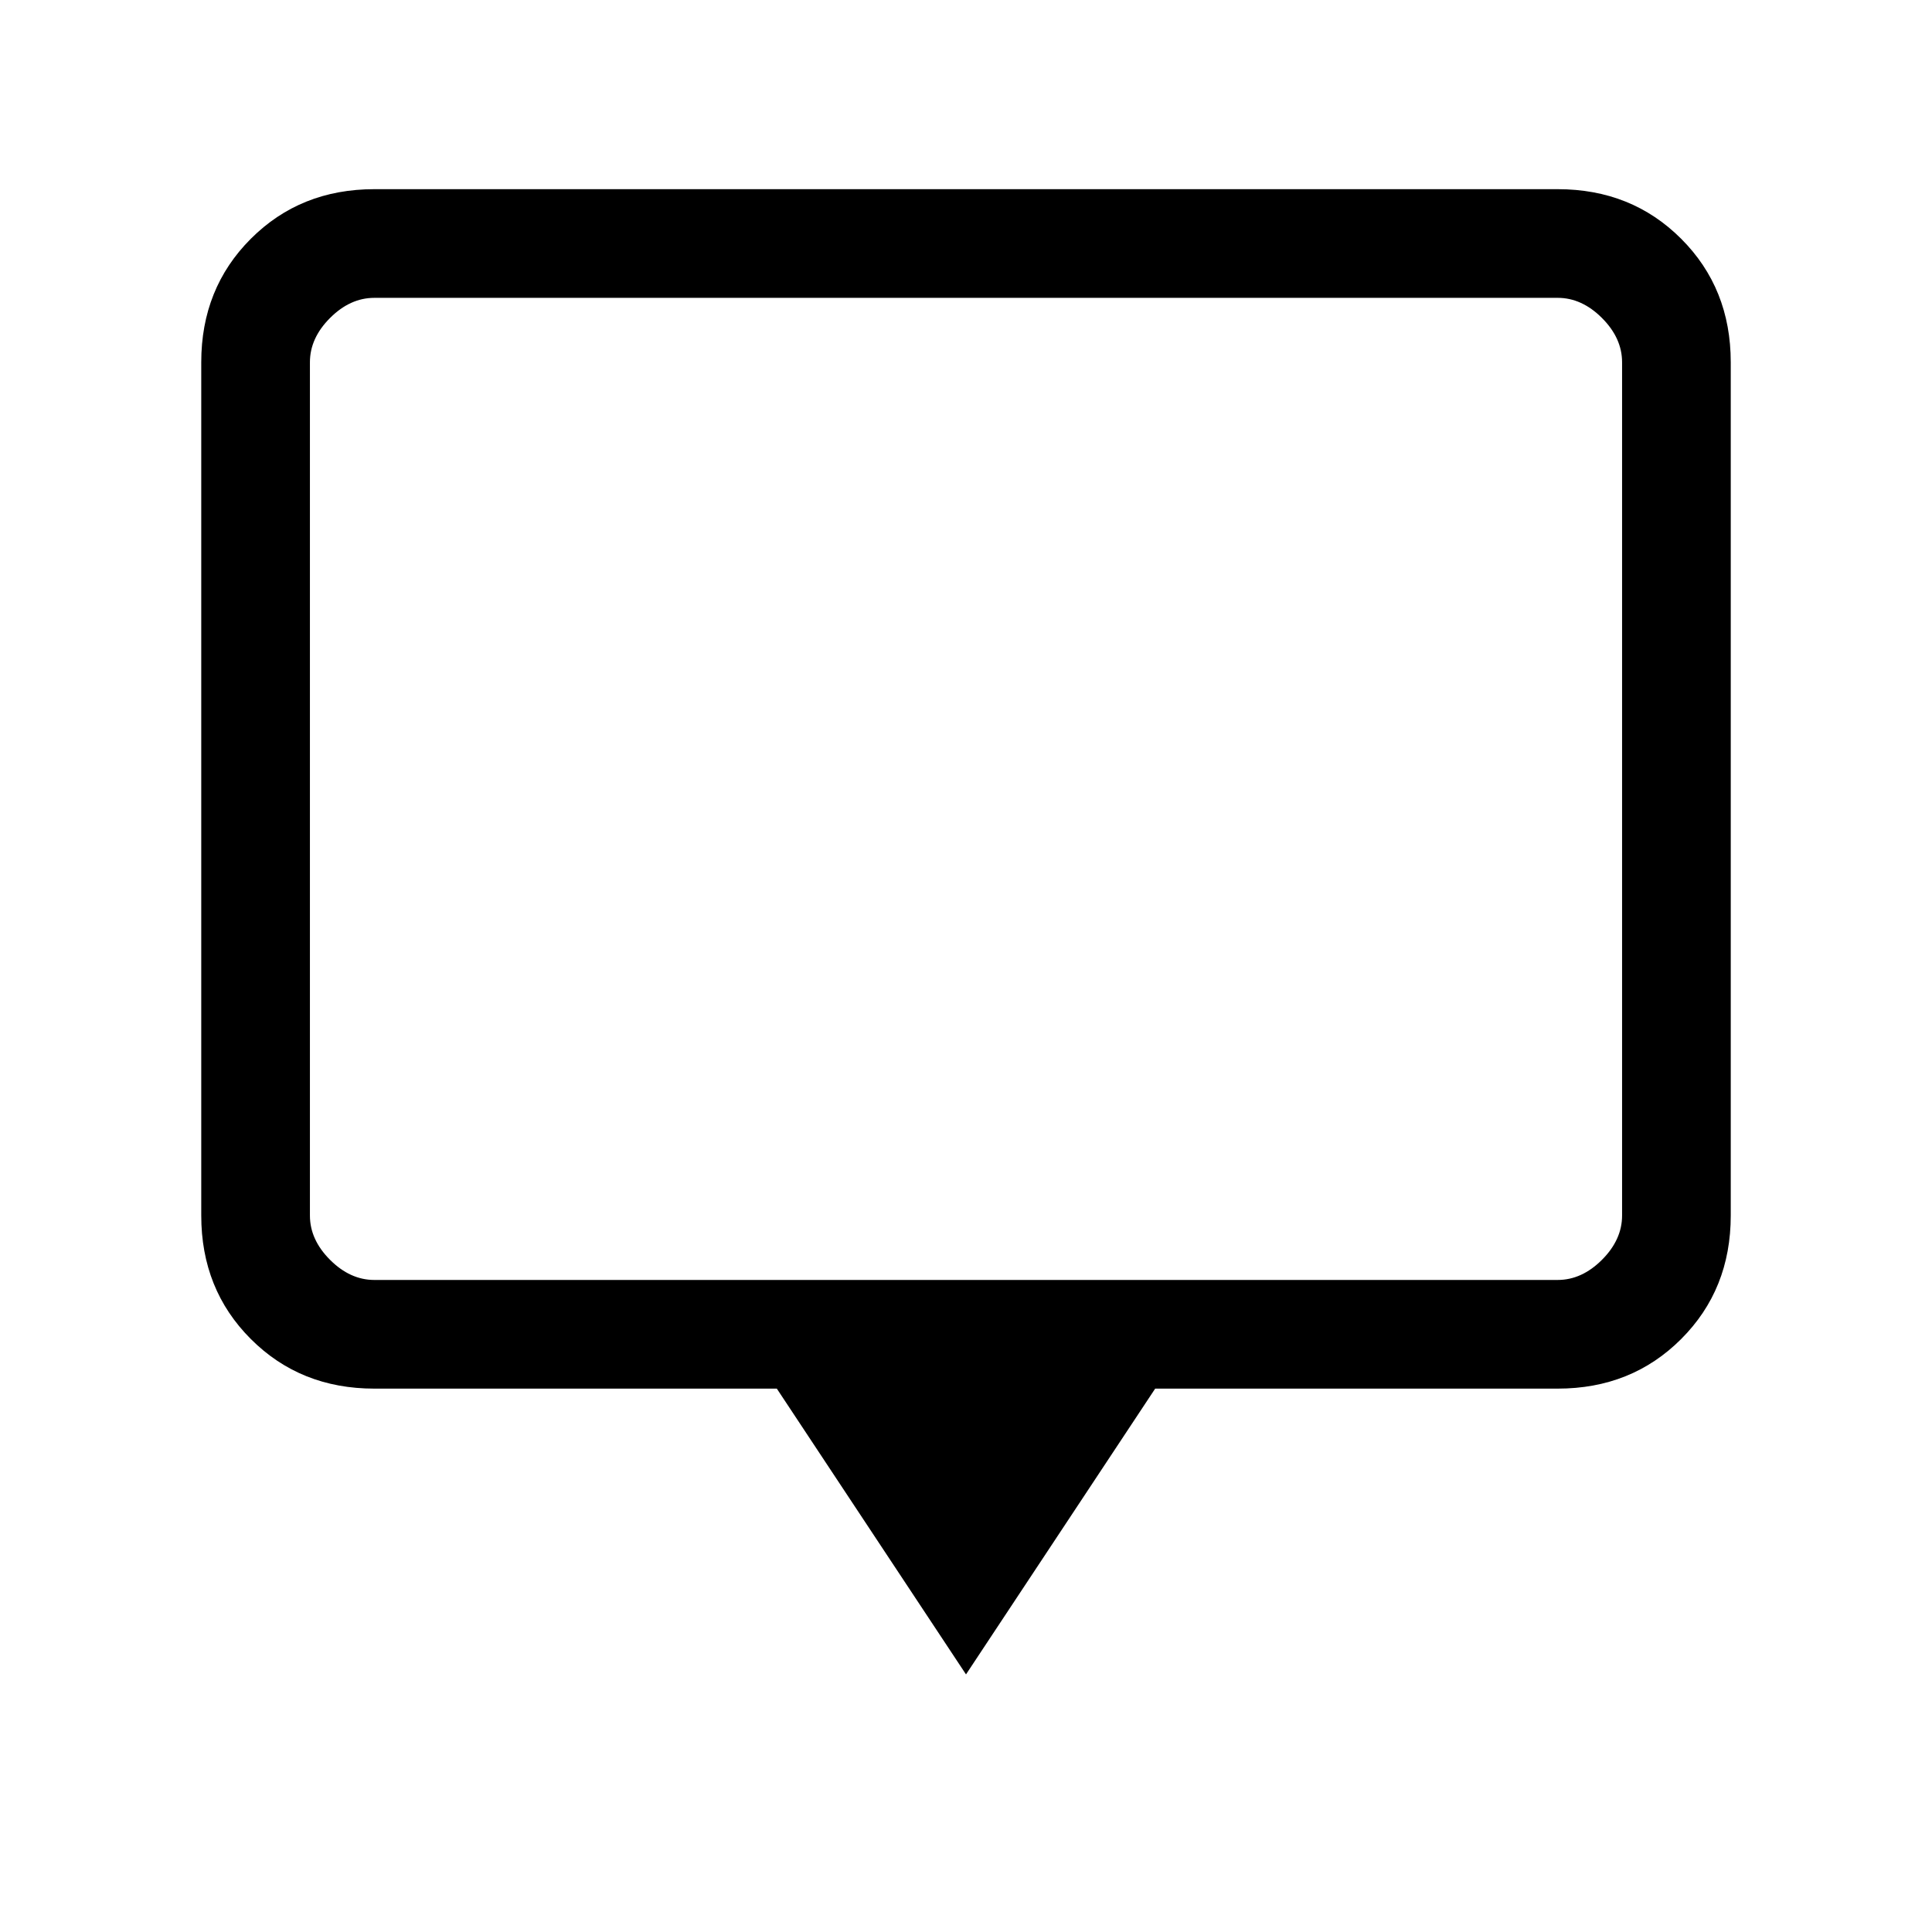<svg xmlns="http://www.w3.org/2000/svg" height="24" viewBox="0 -960 960 960" width="24"><path d="m480-128-94-142H186q-36.73 0-61.36-24.64Q100-319.27 100-356v-424q0-36.72 24.64-61.36Q149.27-866 186-866h588q36.72 0 61.36 24.64T860-780v424q0 36.73-24.64 61.36Q810.72-270 774-270H574l-94 142ZM186-324h588q12 0 22-10t10-22v-424q0-12-10-22t-22-10H186q-12 0-22 10t-10 22v424q0 12 10 22t22 10Zm-32 0v-488 488Z"/></svg>